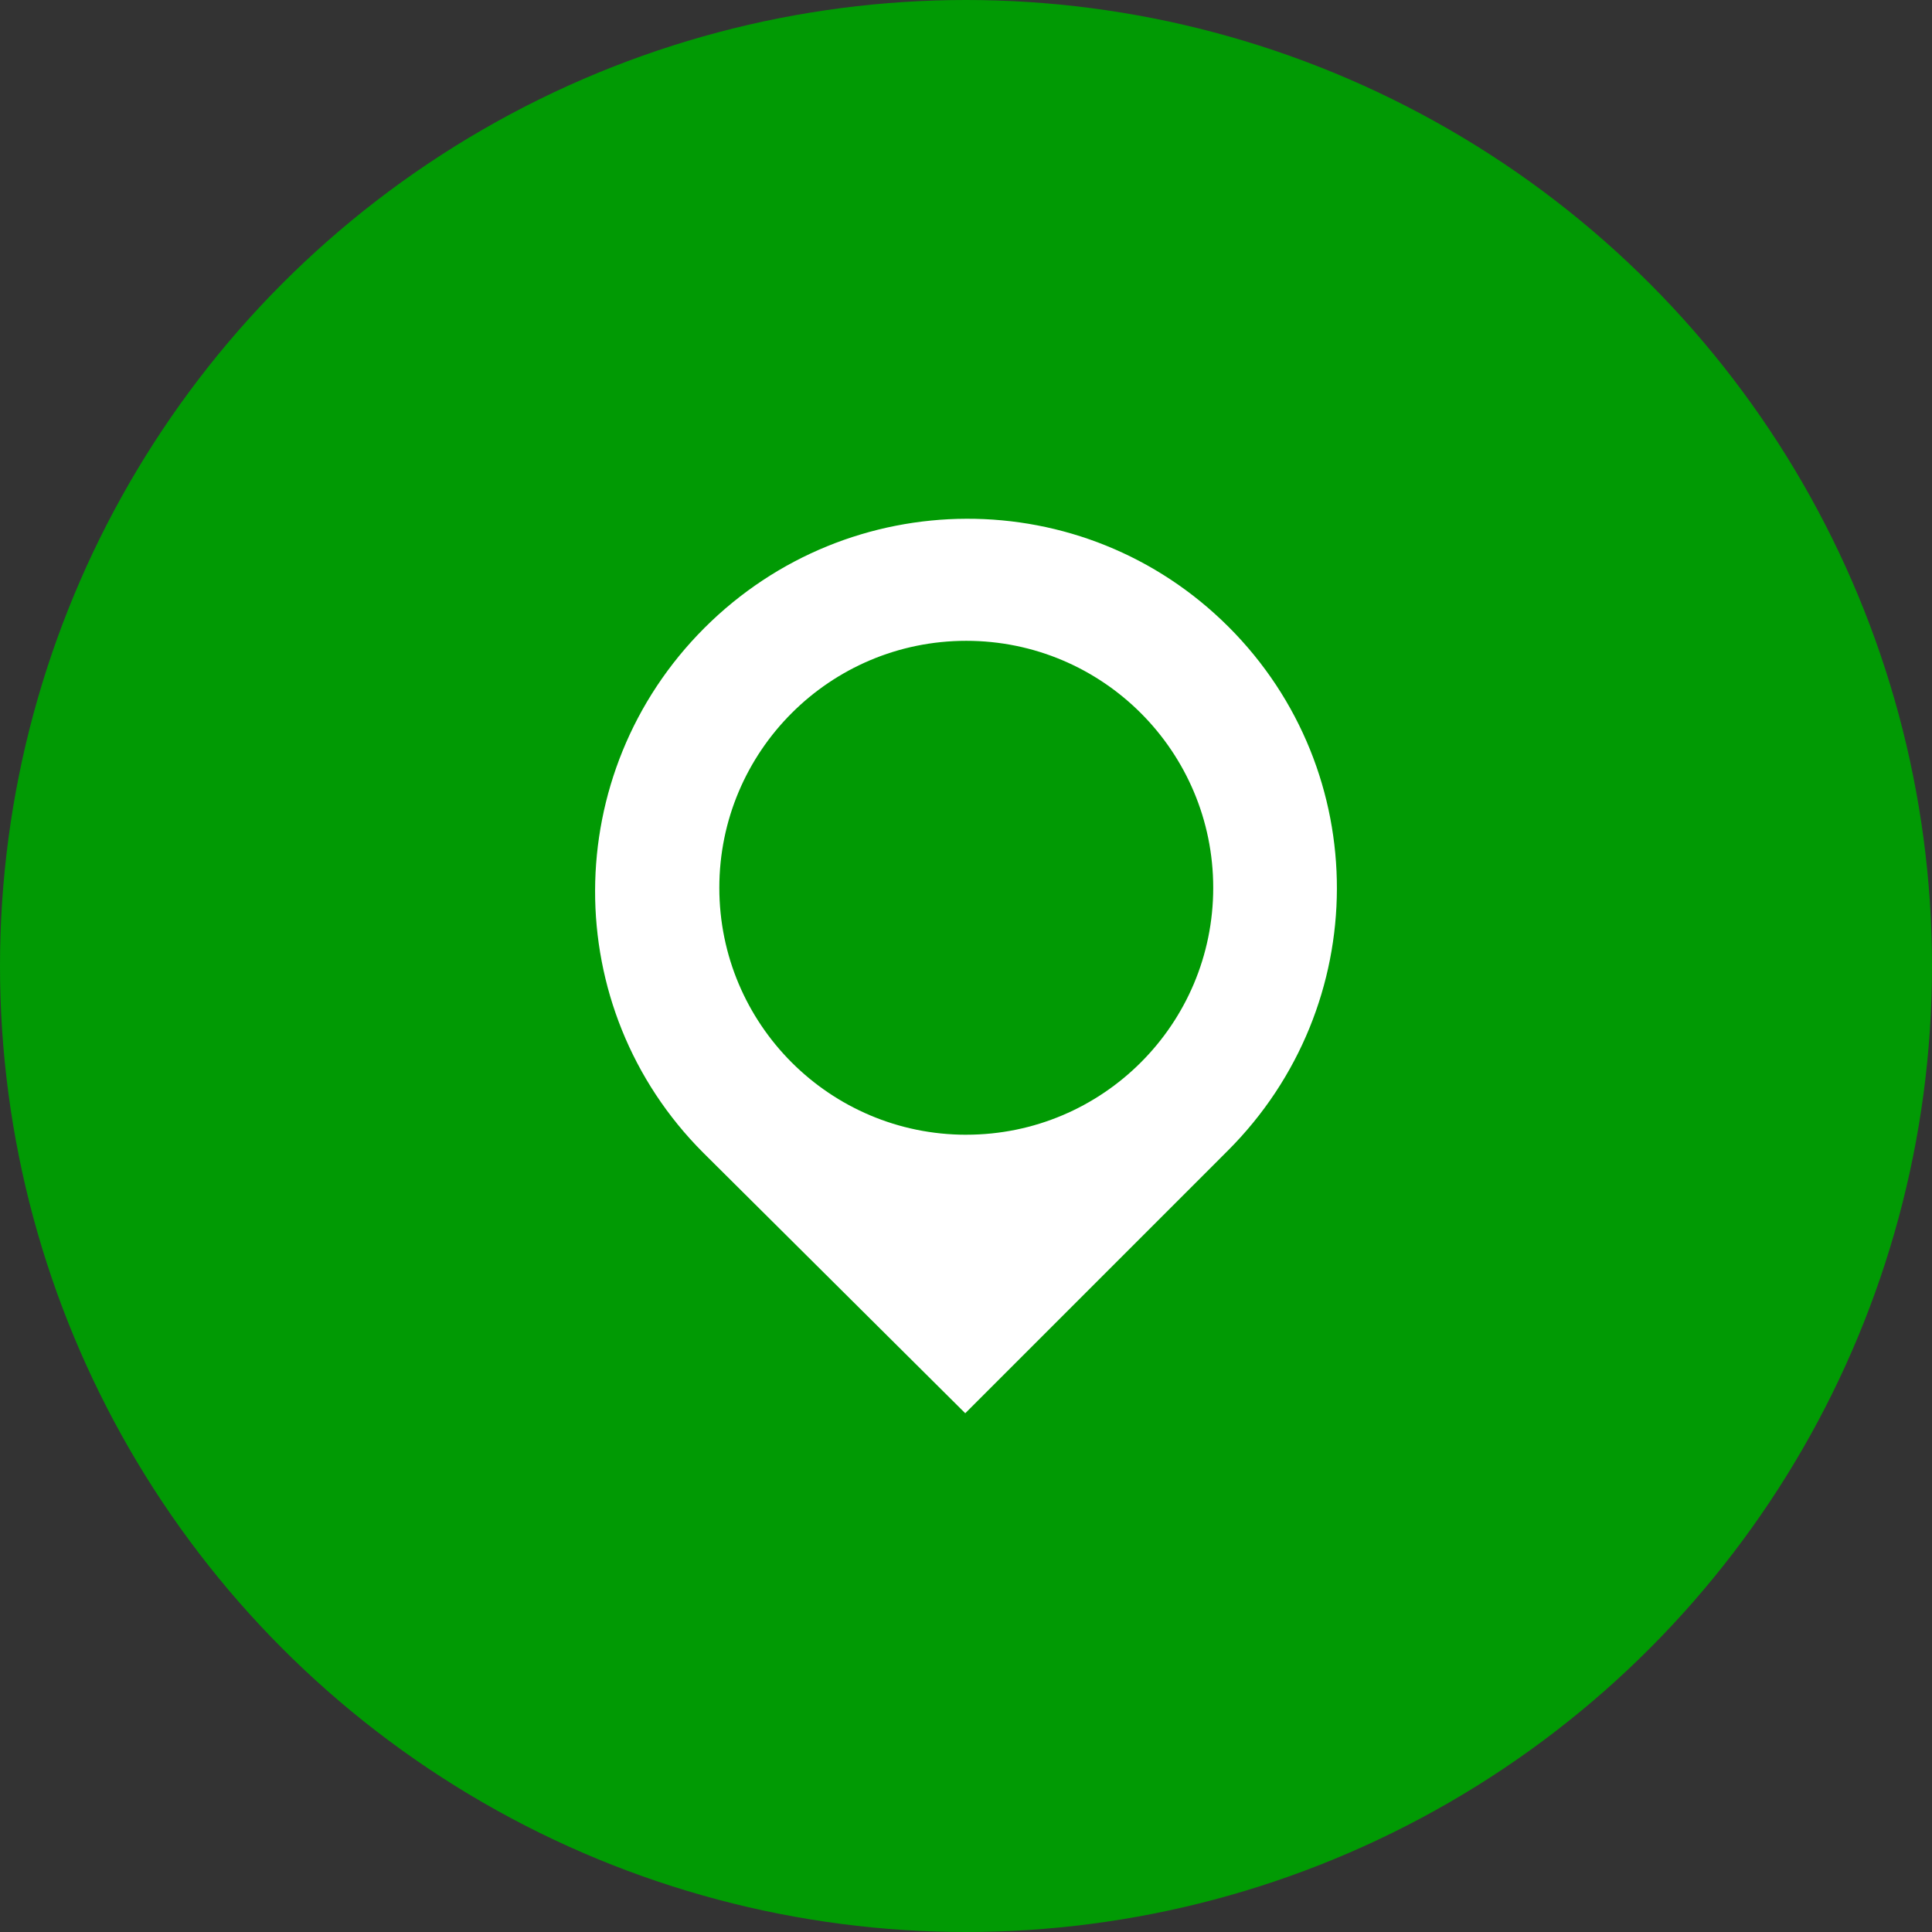 <svg xmlns:ns="&amp;#38;ns_ai;" xmlns="http://www.w3.org/2000/svg" xmlns:xlink="http://www.w3.org/1999/xlink" width="204.8" height="204.8" viewBox="0 0 192 192">
    <rect x="0" y="0" width="192" height="192" fill="#333333" stroke="none"/>
    <switch transform="translate(-384 -384)">
        <g ns:extraneous="self">
            <circle cx="480" cy="480" r="96" fill="#019a04"/>
            <path d="M506.095 446.3c-14.41-14.406-37.69-14.29-52.1.114-14.405 14.412-14.507 37.74-.103 52.148l26.033 25.885 26.086-26.088c14.412-14.41 14.49-37.65.085-52.06m-26.07 50.47c-13.553 0-24.54-10.99-24.54-24.542 0-13.554 10.987-24.543 24.54-24.543 13.555 0 24.543 10.99 24.543 24.543 0 13.55-10.988 24.54-24.543 24.54" fill="#fff"/>
        </g>
    </switch>
</svg>
